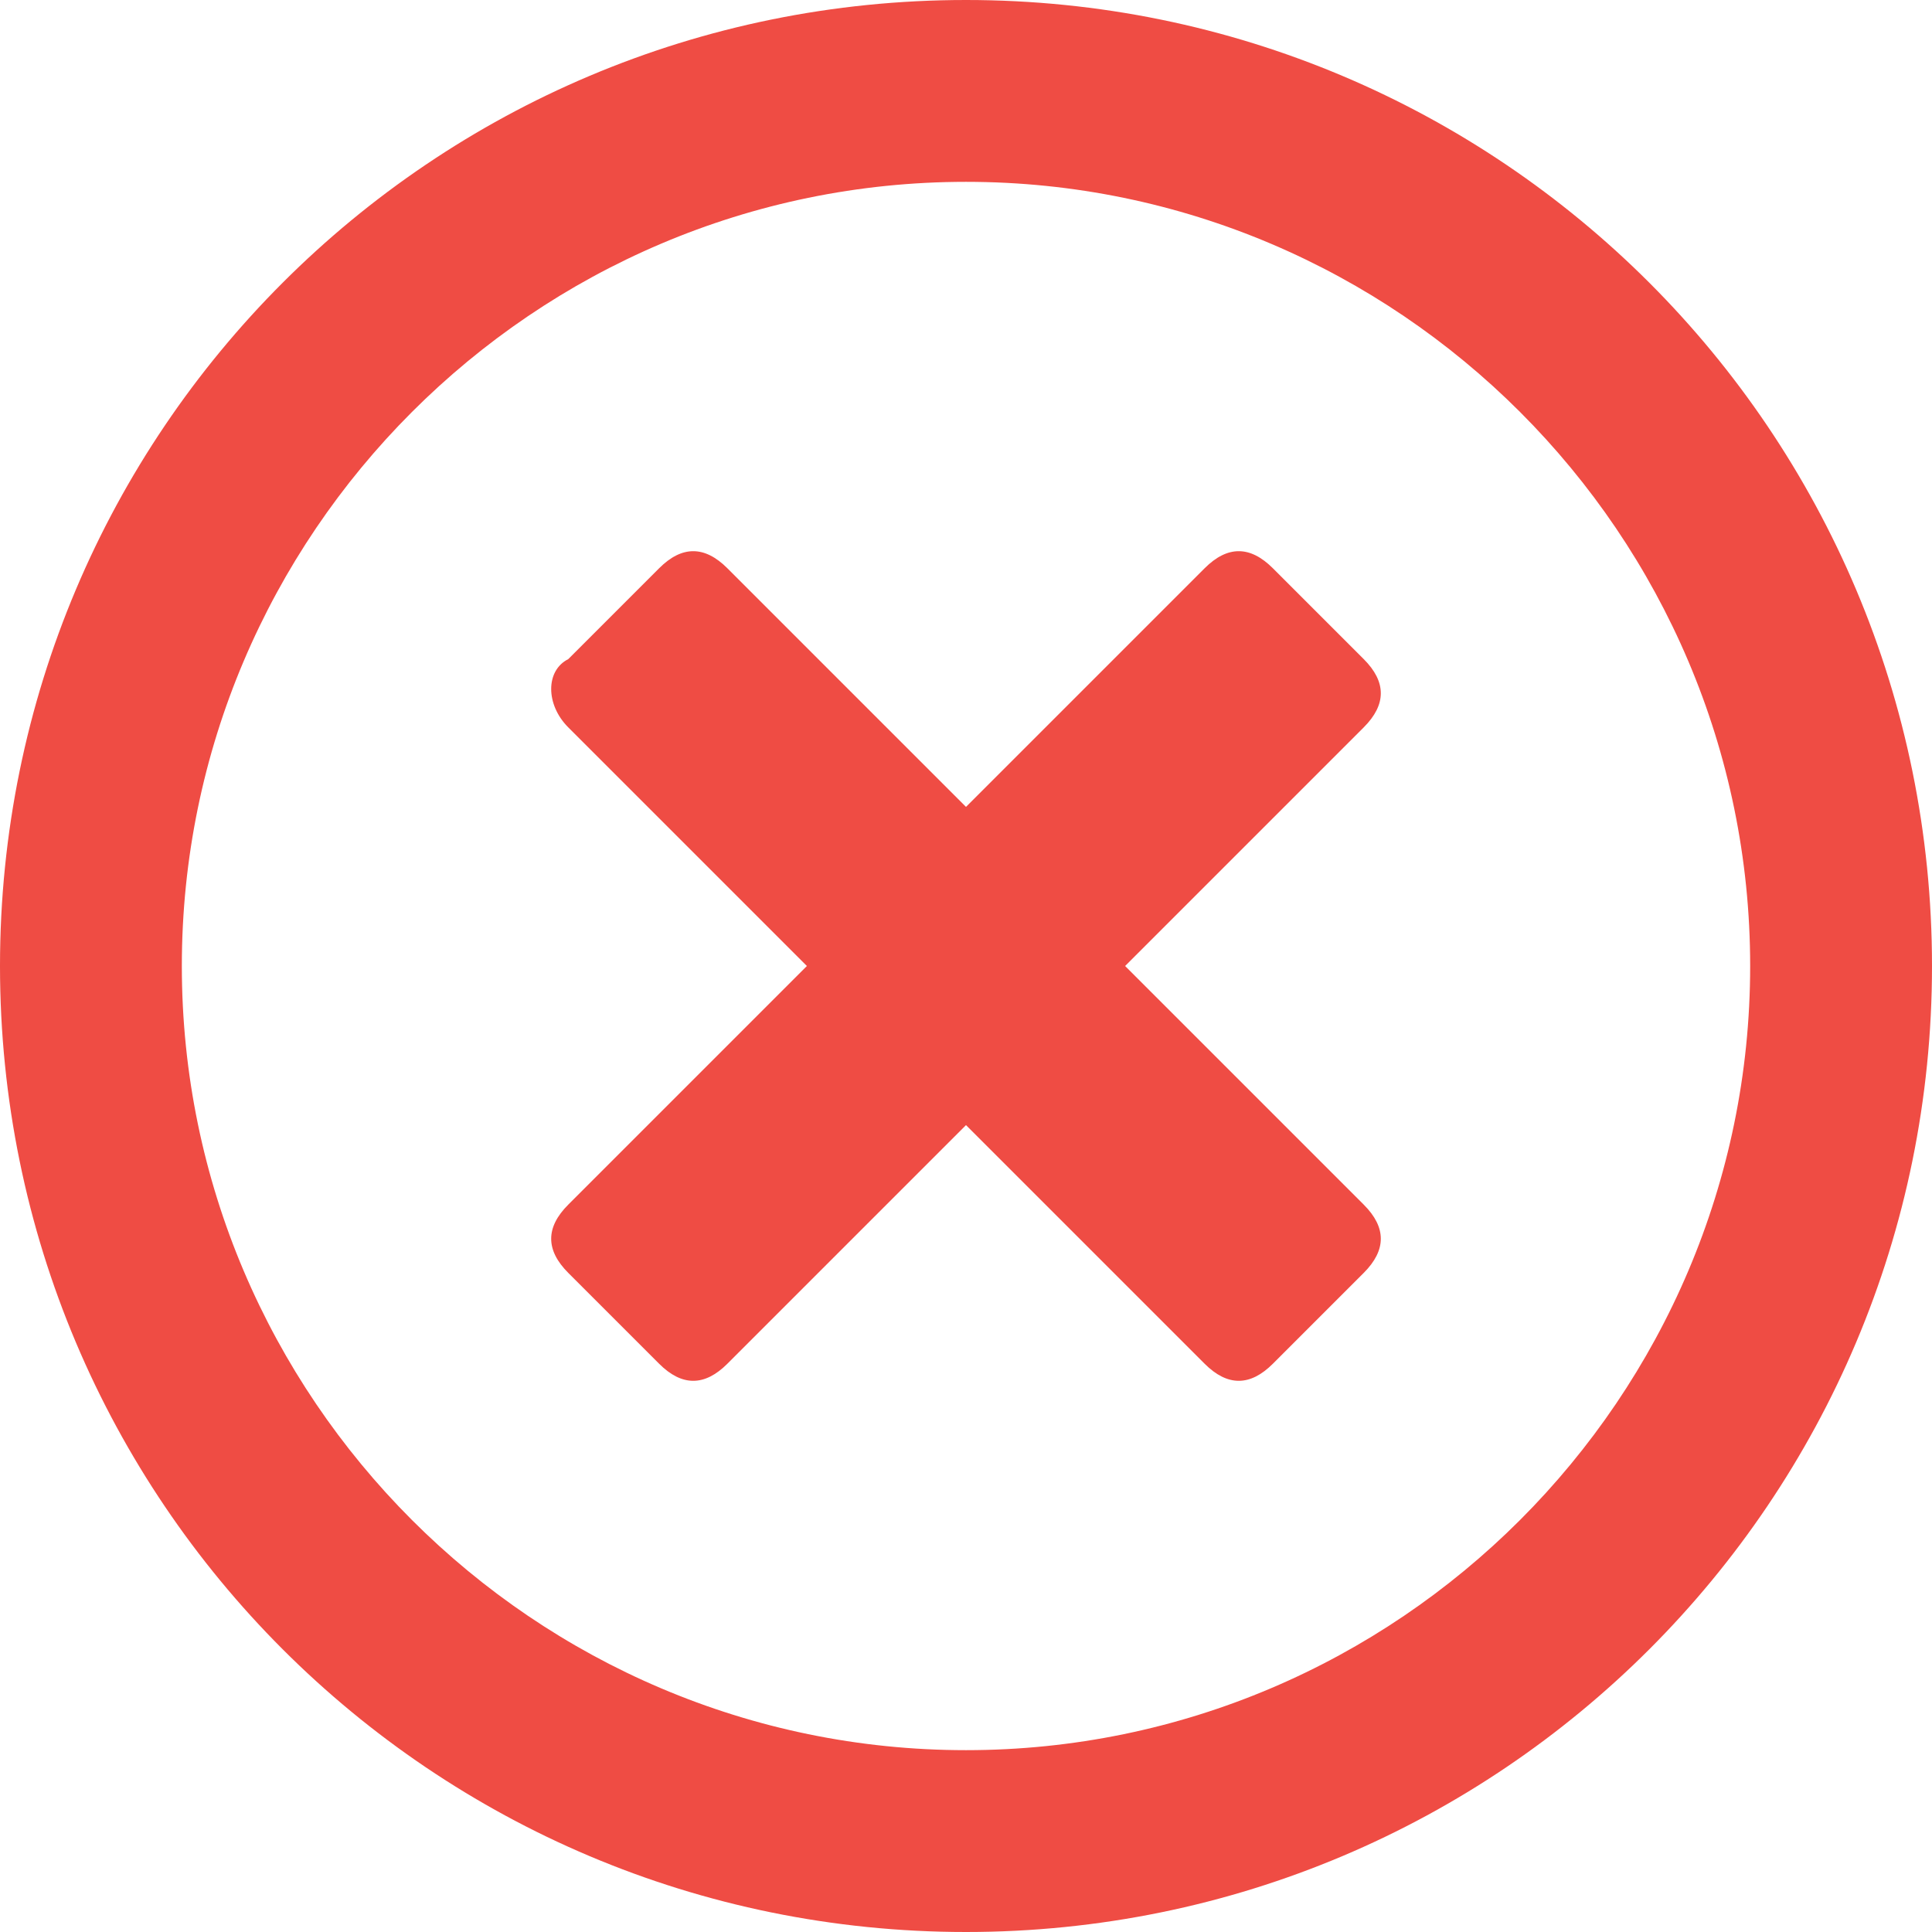 <?xml version="1.0" encoding="utf-8"?>
<!-- Generator: Adobe Illustrator 21.0.0, SVG Export Plug-In . SVG Version: 6.00 Build 0)  -->
<svg version="1.1" id="Layer_1" xmlns="http://www.w3.org/2000/svg" xmlns:xlink="http://www.w3.org/1999/xlink" x="0px" y="0px"
	 viewBox="0 0 17 17" style="enable-background:new 0 0 17 17;" xml:space="preserve">
<style type="text/css">
	.st0{fill:#EF4C44;}
</style>
<g>
	<path class="st0" d="M17,8.5c0,4.7-3.8,8.5-8.5,8.5S0,13.2,0,8.5S3.8,0,8.5,0S17,3.8,17,8.5z M15.4,8.5c0-3.8-3.1-6.9-6.9-6.9
		S1.6,4.7,1.6,8.5s3.1,6.9,6.9,6.9S15.4,12.3,15.4,8.5z M9.9,8.5l2.1,2.1c0.2,0.2,0.2,0.4,0,0.6L11.2,12c-0.2,0.2-0.4,0.2-0.6,0
		L8.5,9.9L6.4,12c-0.2,0.2-0.4,0.2-0.6,0L5,11.2c-0.2-0.2-0.2-0.4,0-0.6l2.1-2.1L5,6.4C4.8,6.2,4.8,5.9,5,5.8L5.8,5
		c0.2-0.2,0.4-0.2,0.6,0l2.1,2.1L10.6,5c0.2-0.2,0.4-0.2,0.6,0L12,5.8c0.2,0.2,0.2,0.4,0,0.6L9.9,8.5z"/>
</g>
</svg>
